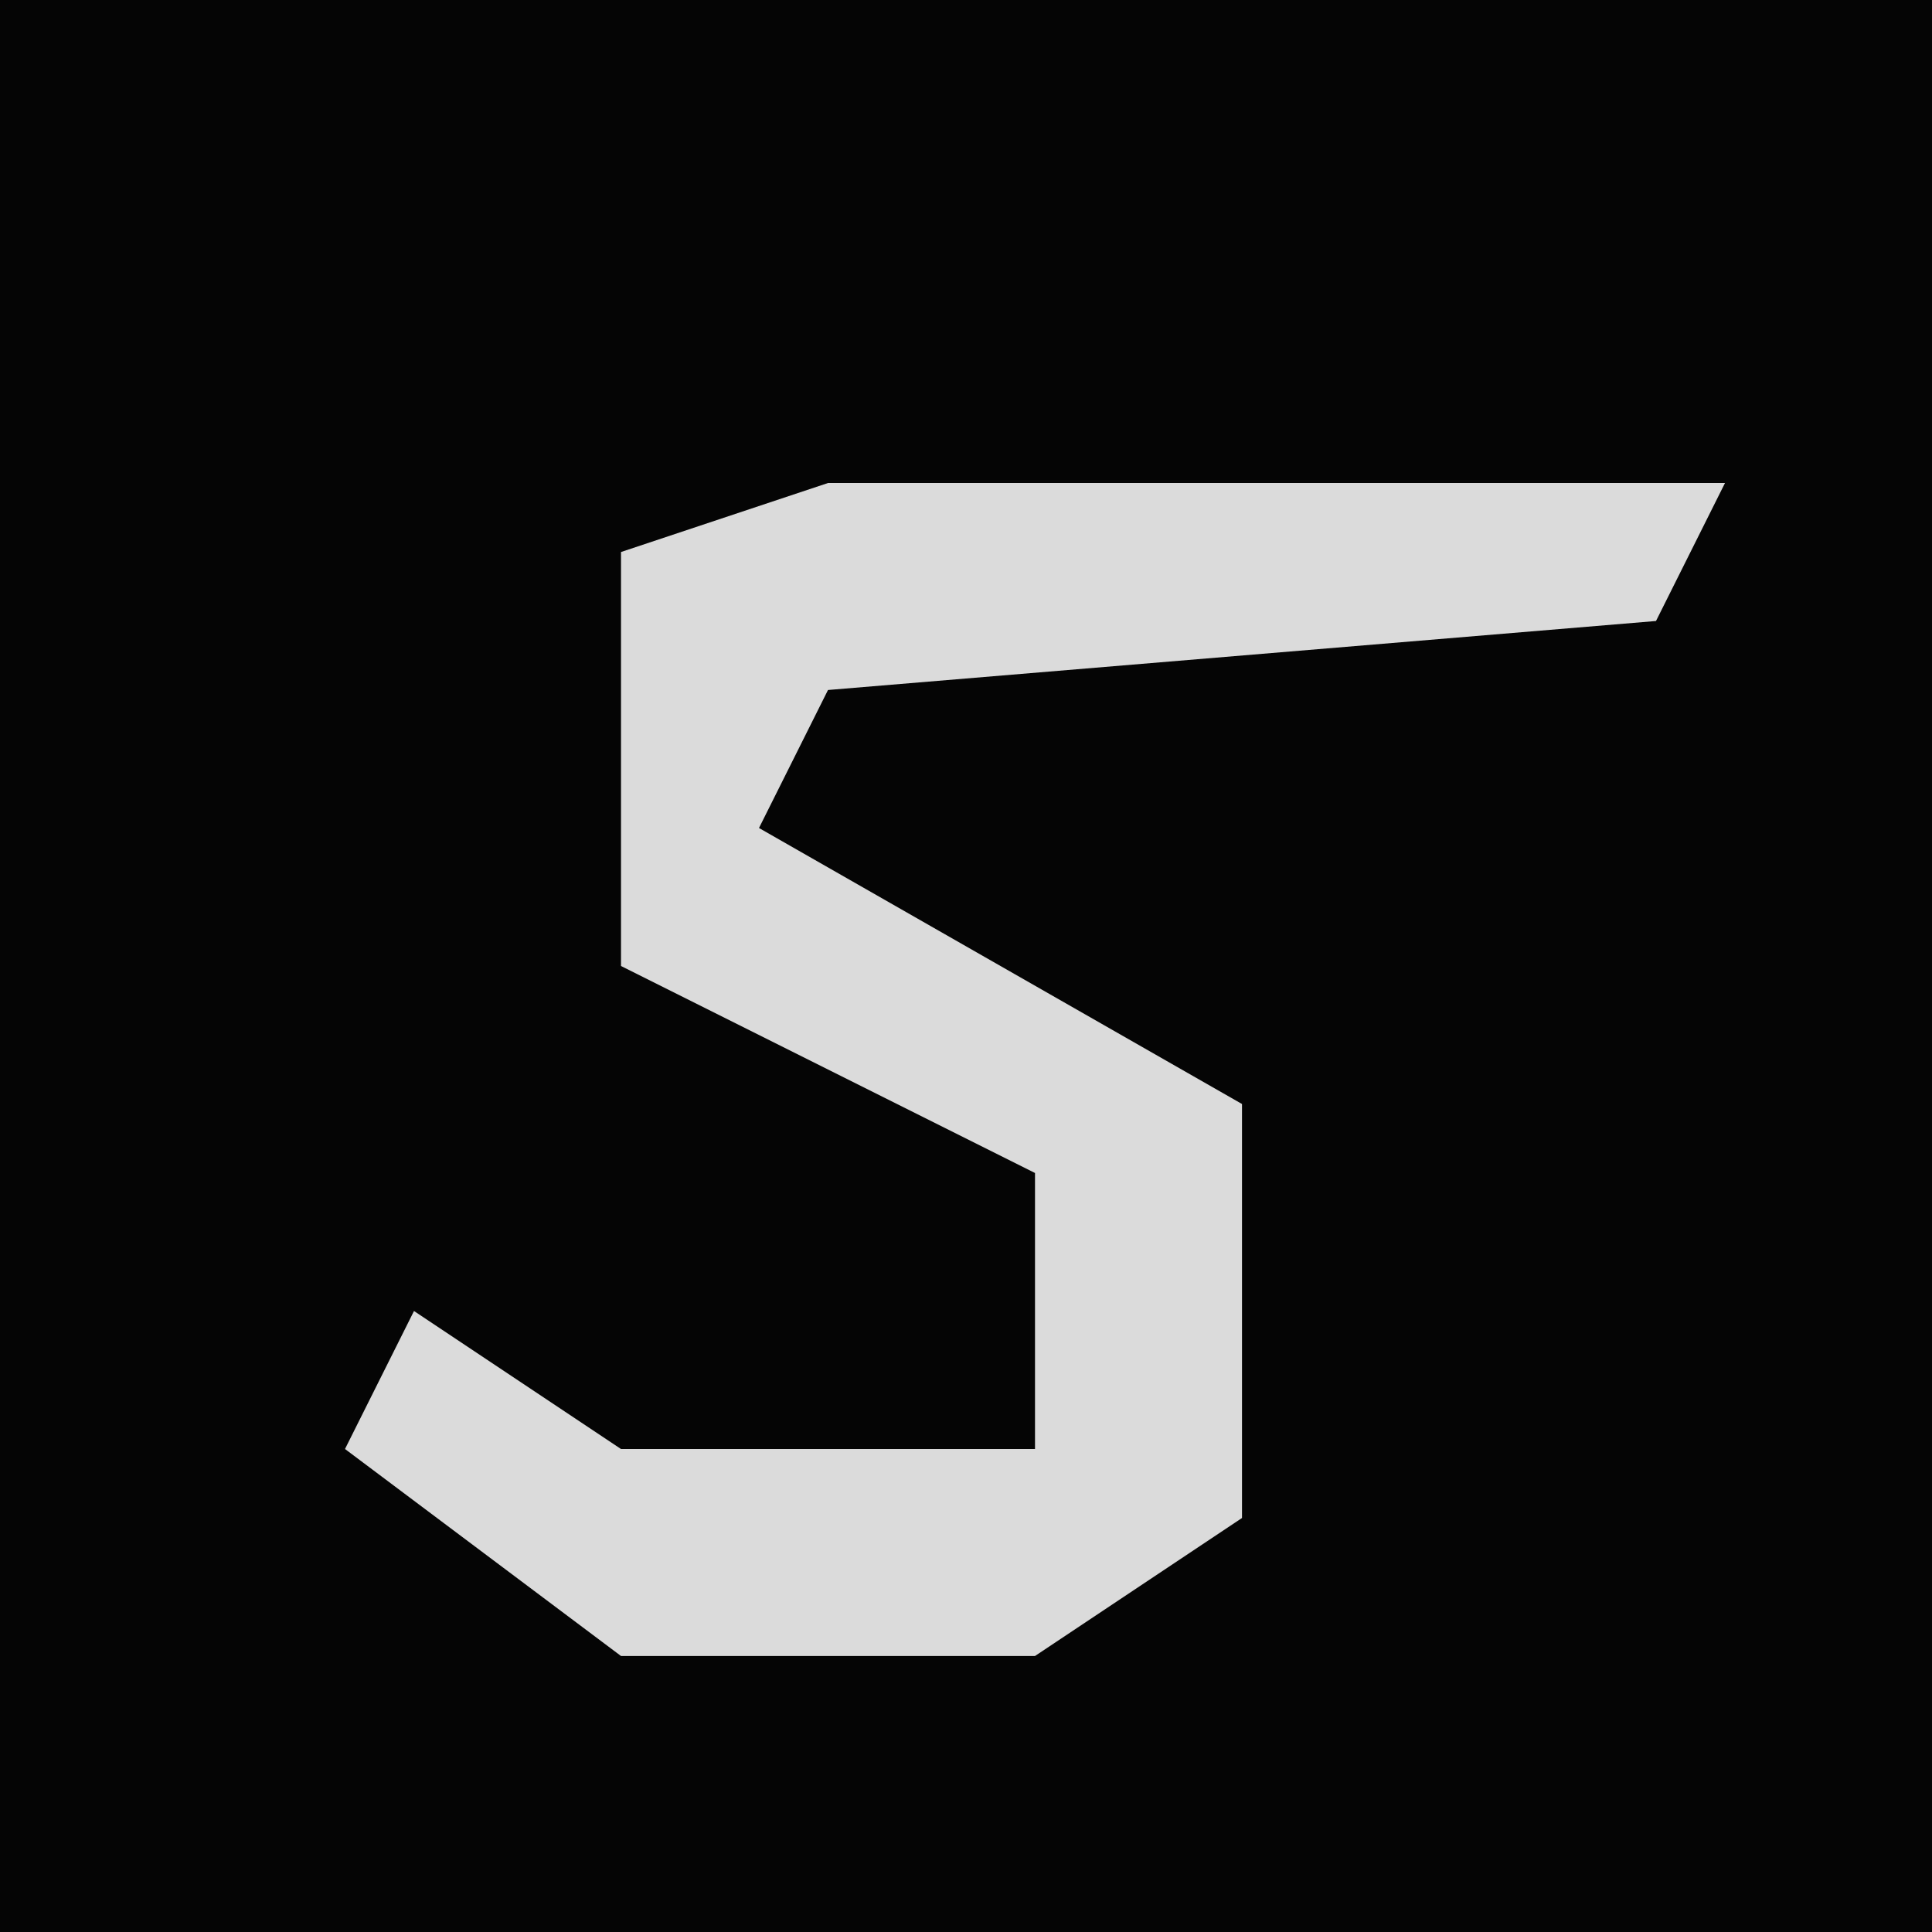 <?xml version="1.0" encoding="UTF-8"?>
<svg version="1.1" xmlns="http://www.w3.org/2000/svg" width="28" height="28">
<path d="M0,0 L28,0 L28,28 L0,28 Z " fill="#050505" transform="translate(0,0)"/>
<path d="M0,0 L13,0 L12,2 L0,3 L-1,5 L6,9 L6,15 L3,17 L-3,17 L-7,14 L-6,12 L-3,14 L3,14 L3,10 L-3,7 L-3,1 Z " fill="#DBDBDB" transform="translate(12,7)"/>
</svg>
